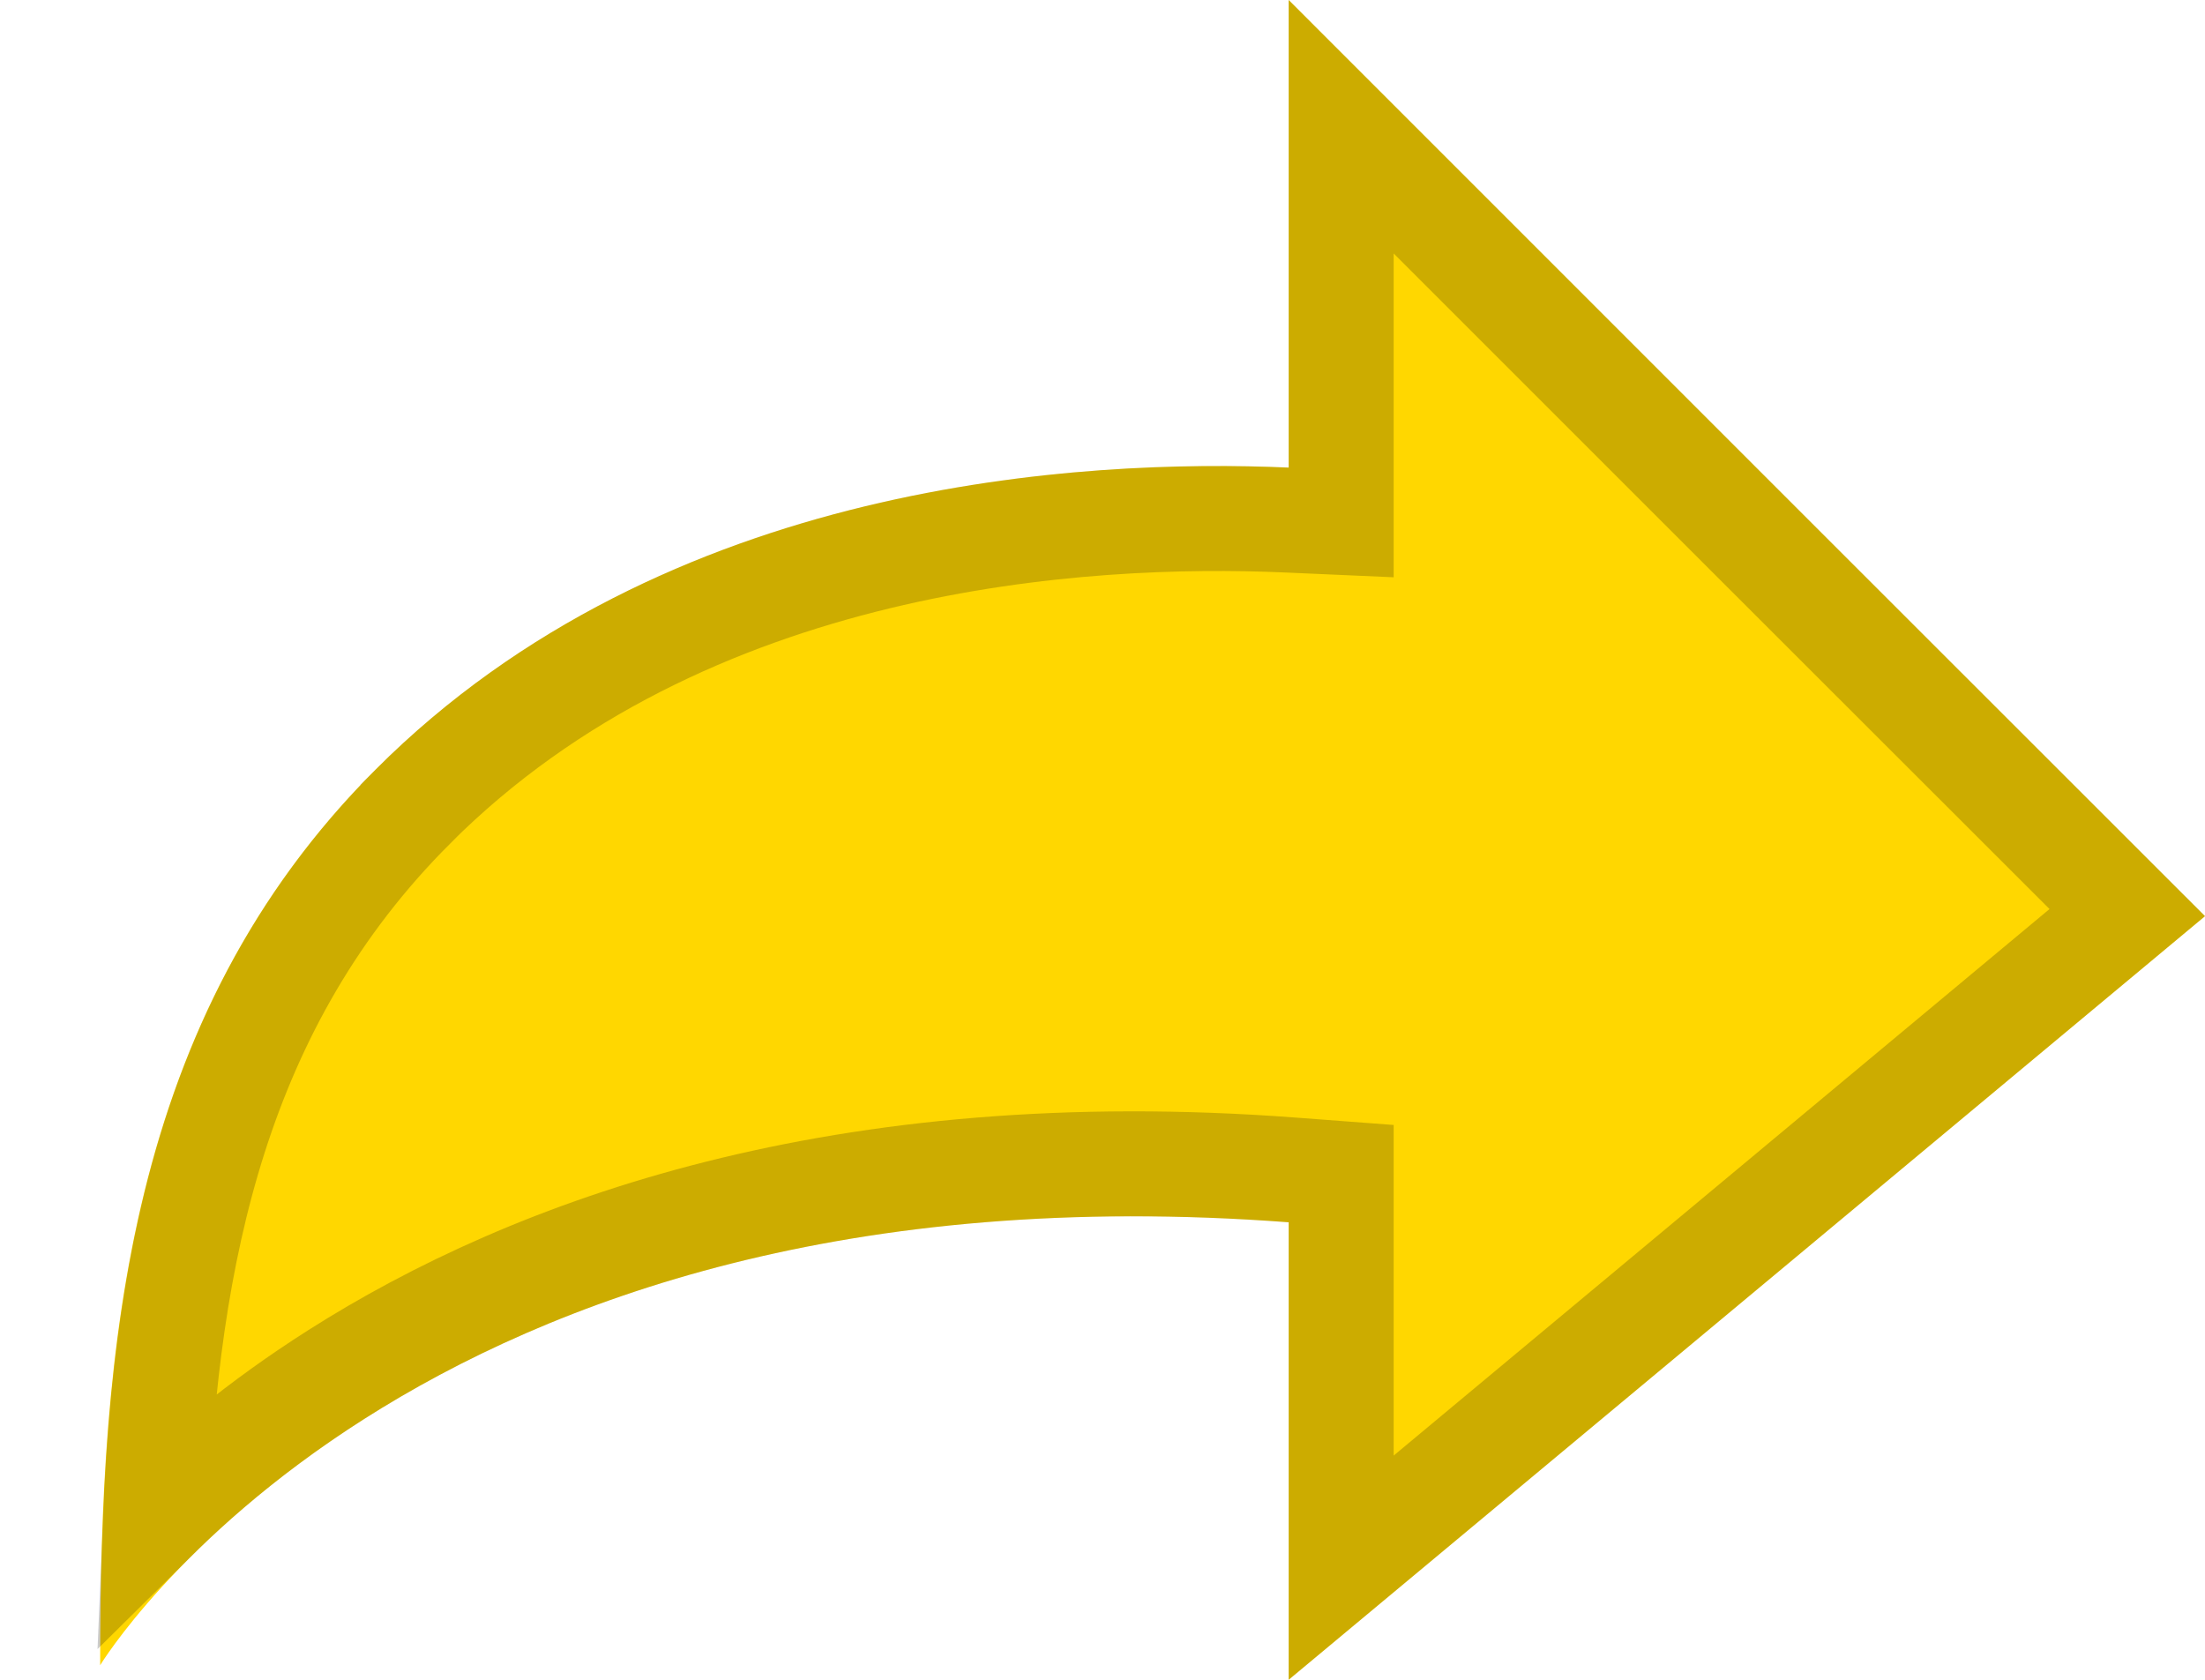 <svg width="21" height="16" viewBox="0 0 21 16" fill="none" xmlns="http://www.w3.org/2000/svg">
<path d="M12.273 4.454V0L17.116 4.844L21 8.727L17.048 12.021L12.273 16V11.642C3.891 11.01 0.954 15.861 0.954 15.861C0.954 12.839 1.203 9.702 3.579 7.328C6.341 4.565 10.341 4.369 12.273 4.454Z" fill="#FFD700"/>
<path d="M12.773 4.976L12.251 4.953C10.347 4.87 6.537 5.075 3.933 7.681V7.682C2.06 9.554 1.585 11.943 1.481 14.457C1.9 14.042 2.467 13.56 3.202 13.093C5.075 11.902 8.011 10.819 12.31 11.144L12.773 11.179V14.932L16.727 11.637L20.26 8.692L16.763 5.197L12.773 1.207V4.976Z" stroke="black" stroke-opacity="0.2"/>
</svg>
